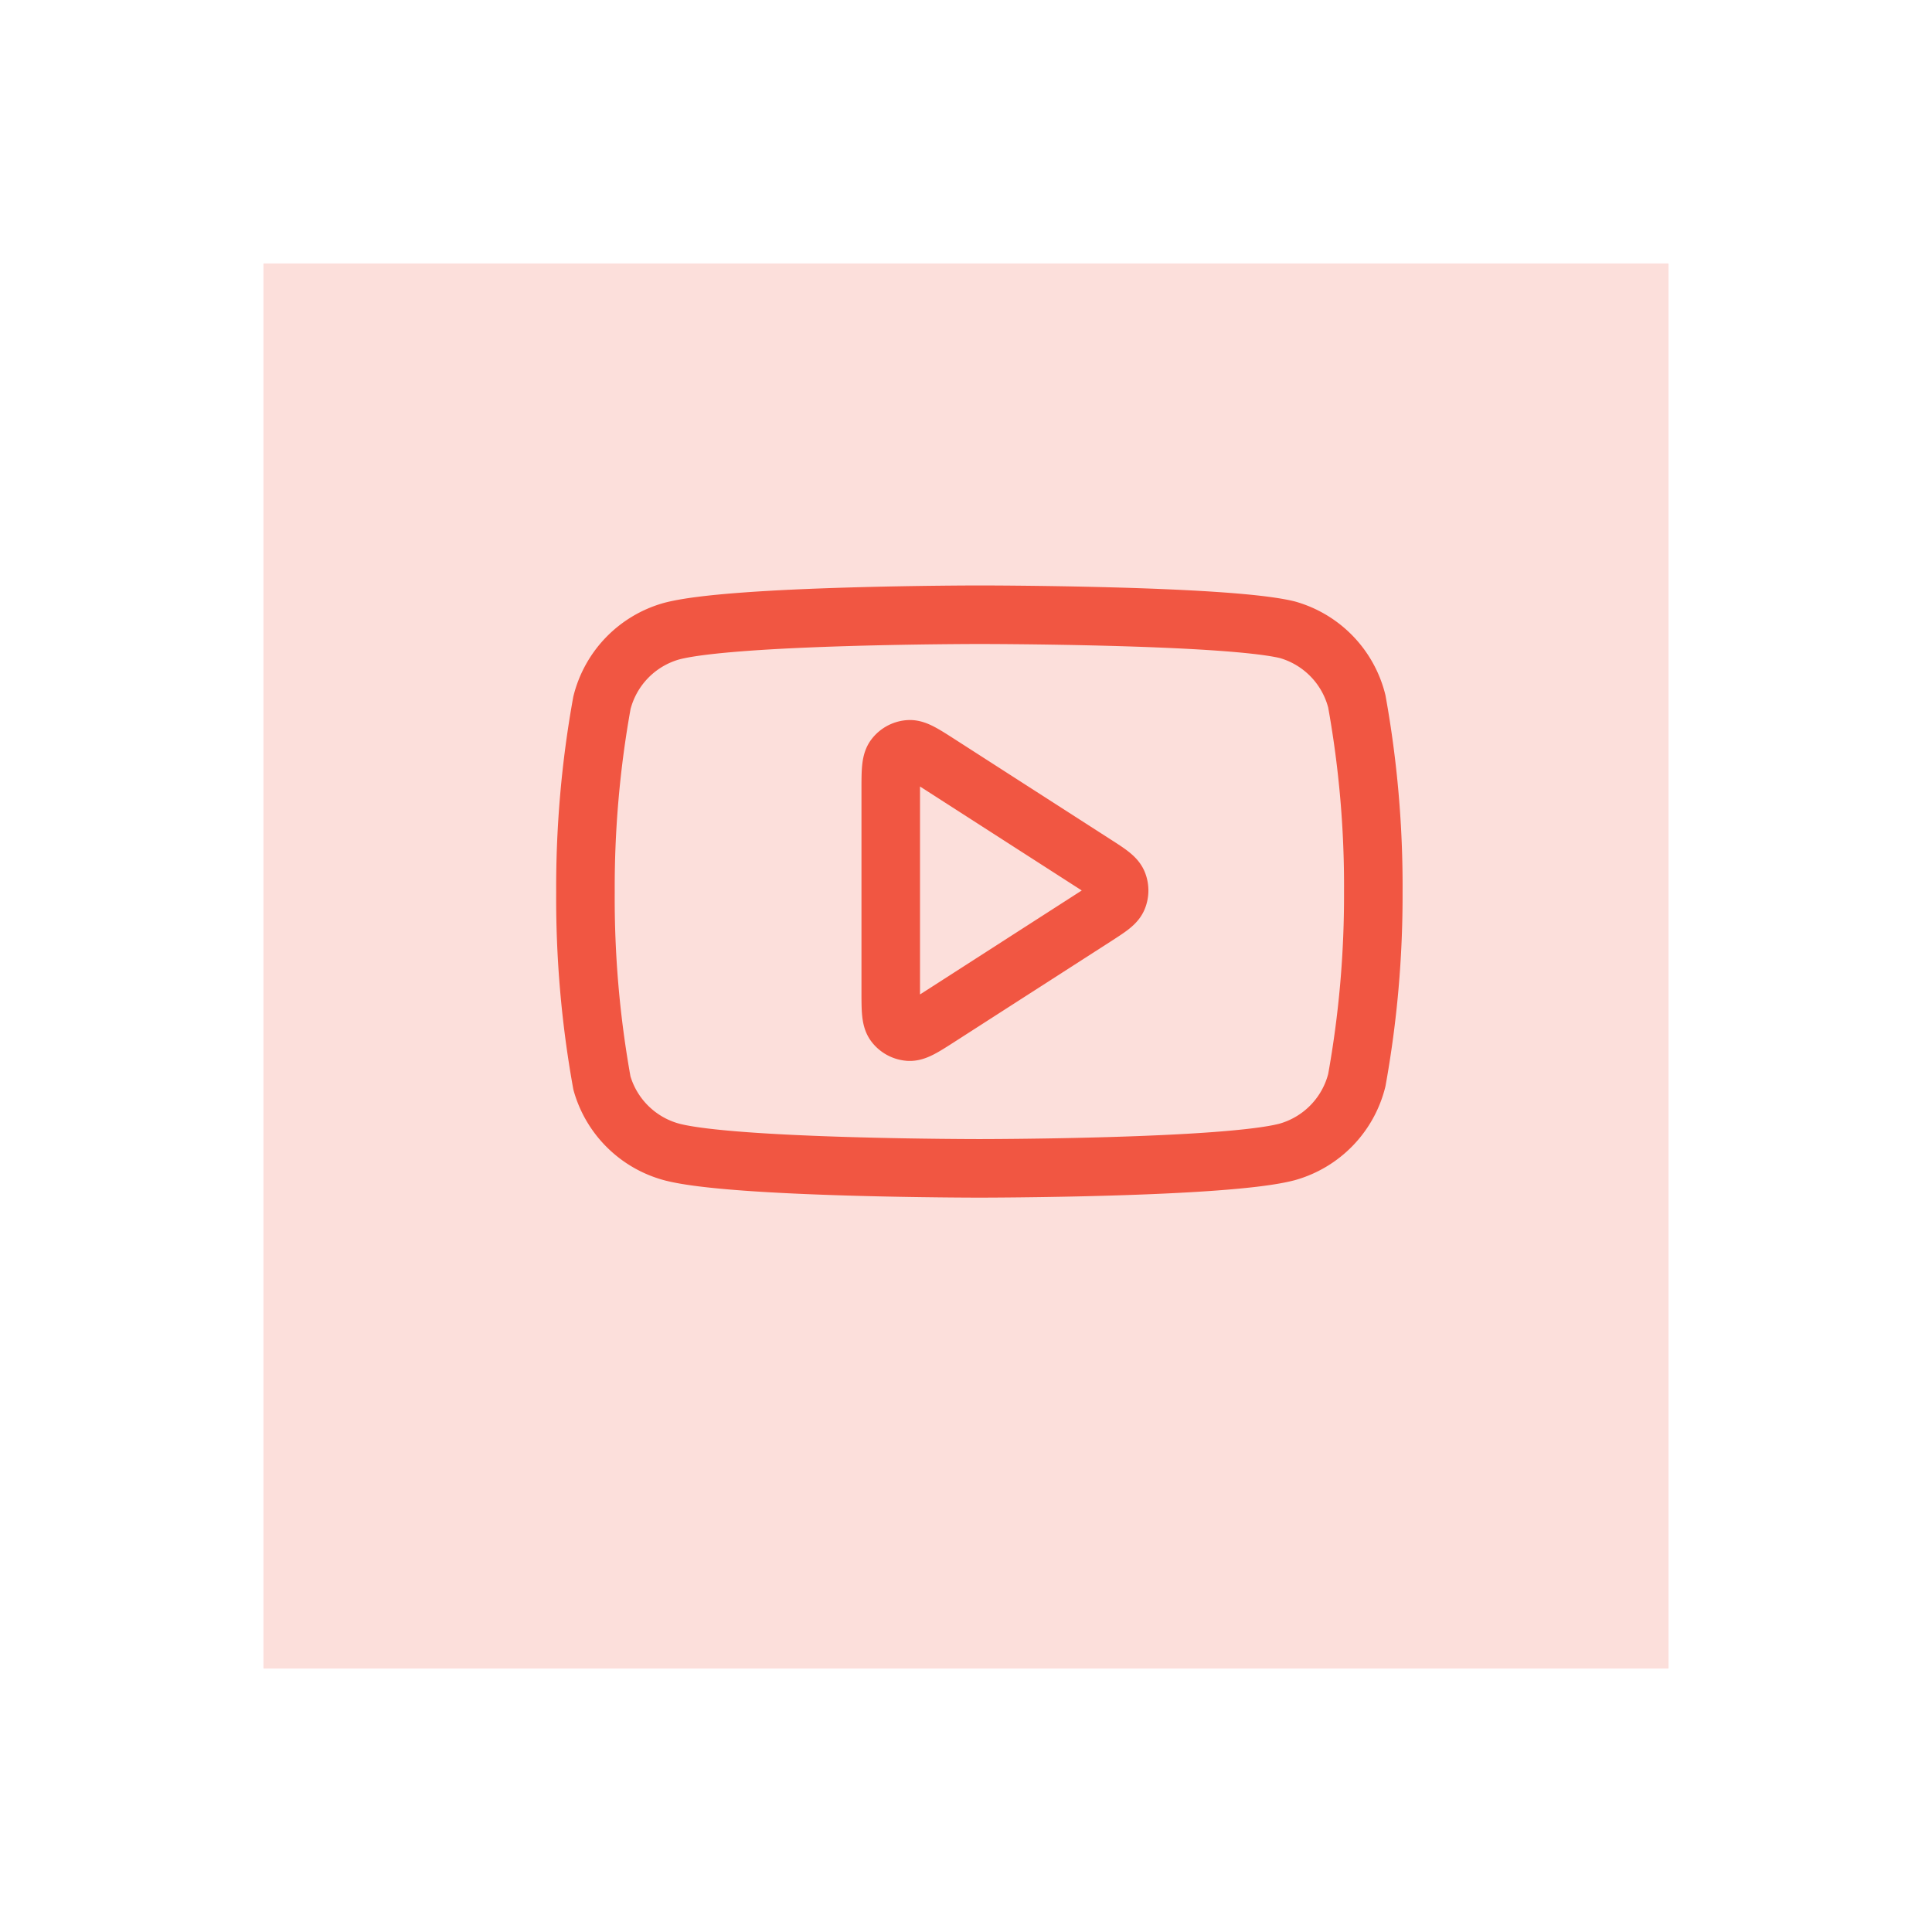 <svg xmlns="http://www.w3.org/2000/svg" xmlns:xlink="http://www.w3.org/1999/xlink" width="66" height="66" viewBox="0 0 66 66">
  <defs>
    <filter id="Rectangle_401338" x="0" y="0" width="66" height="66" filterUnits="userSpaceOnUse">
      <feOffset dy="3" input="SourceAlpha"/>
      <feGaussianBlur stdDeviation="3" result="blur"/>
      <feFlood flood-opacity="0.161"/>
      <feComposite operator="in" in2="blur"/>
      <feComposite in="SourceGraphic"/>
    </filter>
  </defs>
  <g id="Group_1210352" data-name="Group 1210352" transform="translate(9 6)">
    <g id="Icono_Cuadrado">
      <g transform="matrix(1, 0, 0, 1, -9, -6)" filter="url(#Rectangle_401338)">
        <rect id="Rectangle_401338-2" data-name="Rectangle 401338" width="48" height="48" transform="translate(9 6)" fill="#fcdfdb"/>
      </g>
      <g id="Group_1143666" data-name="Group 1143666" transform="translate(9 10)">
        <path id="Path_978620" data-name="Path 978620" d="M28.351,7.96a3.4,3.4,0,0,0-2.373-2.447C23.873,5,15.457,5,15.457,5s-8.416,0-10.52.563A3.4,3.4,0,0,0,2.563,8.009,35.476,35.476,0,0,0,2,14.481,35.475,35.475,0,0,0,2.563,21,3.4,3.4,0,0,0,4.937,23.35c2.1.563,10.52.563,10.52.563s8.416,0,10.52-.563A3.4,3.4,0,0,0,28.351,20.9a35.477,35.477,0,0,0,.563-6.422A35.473,35.473,0,0,0,28.351,7.96Z" fill="none" stroke="#f15642" stroke-linecap="round" stroke-linejoin="round" stroke-width="2"/>
        <path id="Path_978621" data-name="Path 978621" d="M9.75,9.828c0-.642,0-.963.134-1.143a.673.673,0,0,1,.491-.268c.223-.016.493.158,1.034.505l5.306,3.411c.469.3.7.452.784.644a.674.674,0,0,1,0,.524c-.081.192-.315.342-.784.644l-5.306,3.411c-.54.347-.81.521-1.034.505a.673.673,0,0,1-.491-.268c-.134-.179-.134-.5-.134-1.143Z" transform="translate(2.679 1.181)" fill="none" stroke="#f15642" stroke-linecap="round" stroke-linejoin="round" stroke-width="2"/>
      </g>
    </g>
  </g>
</svg>
